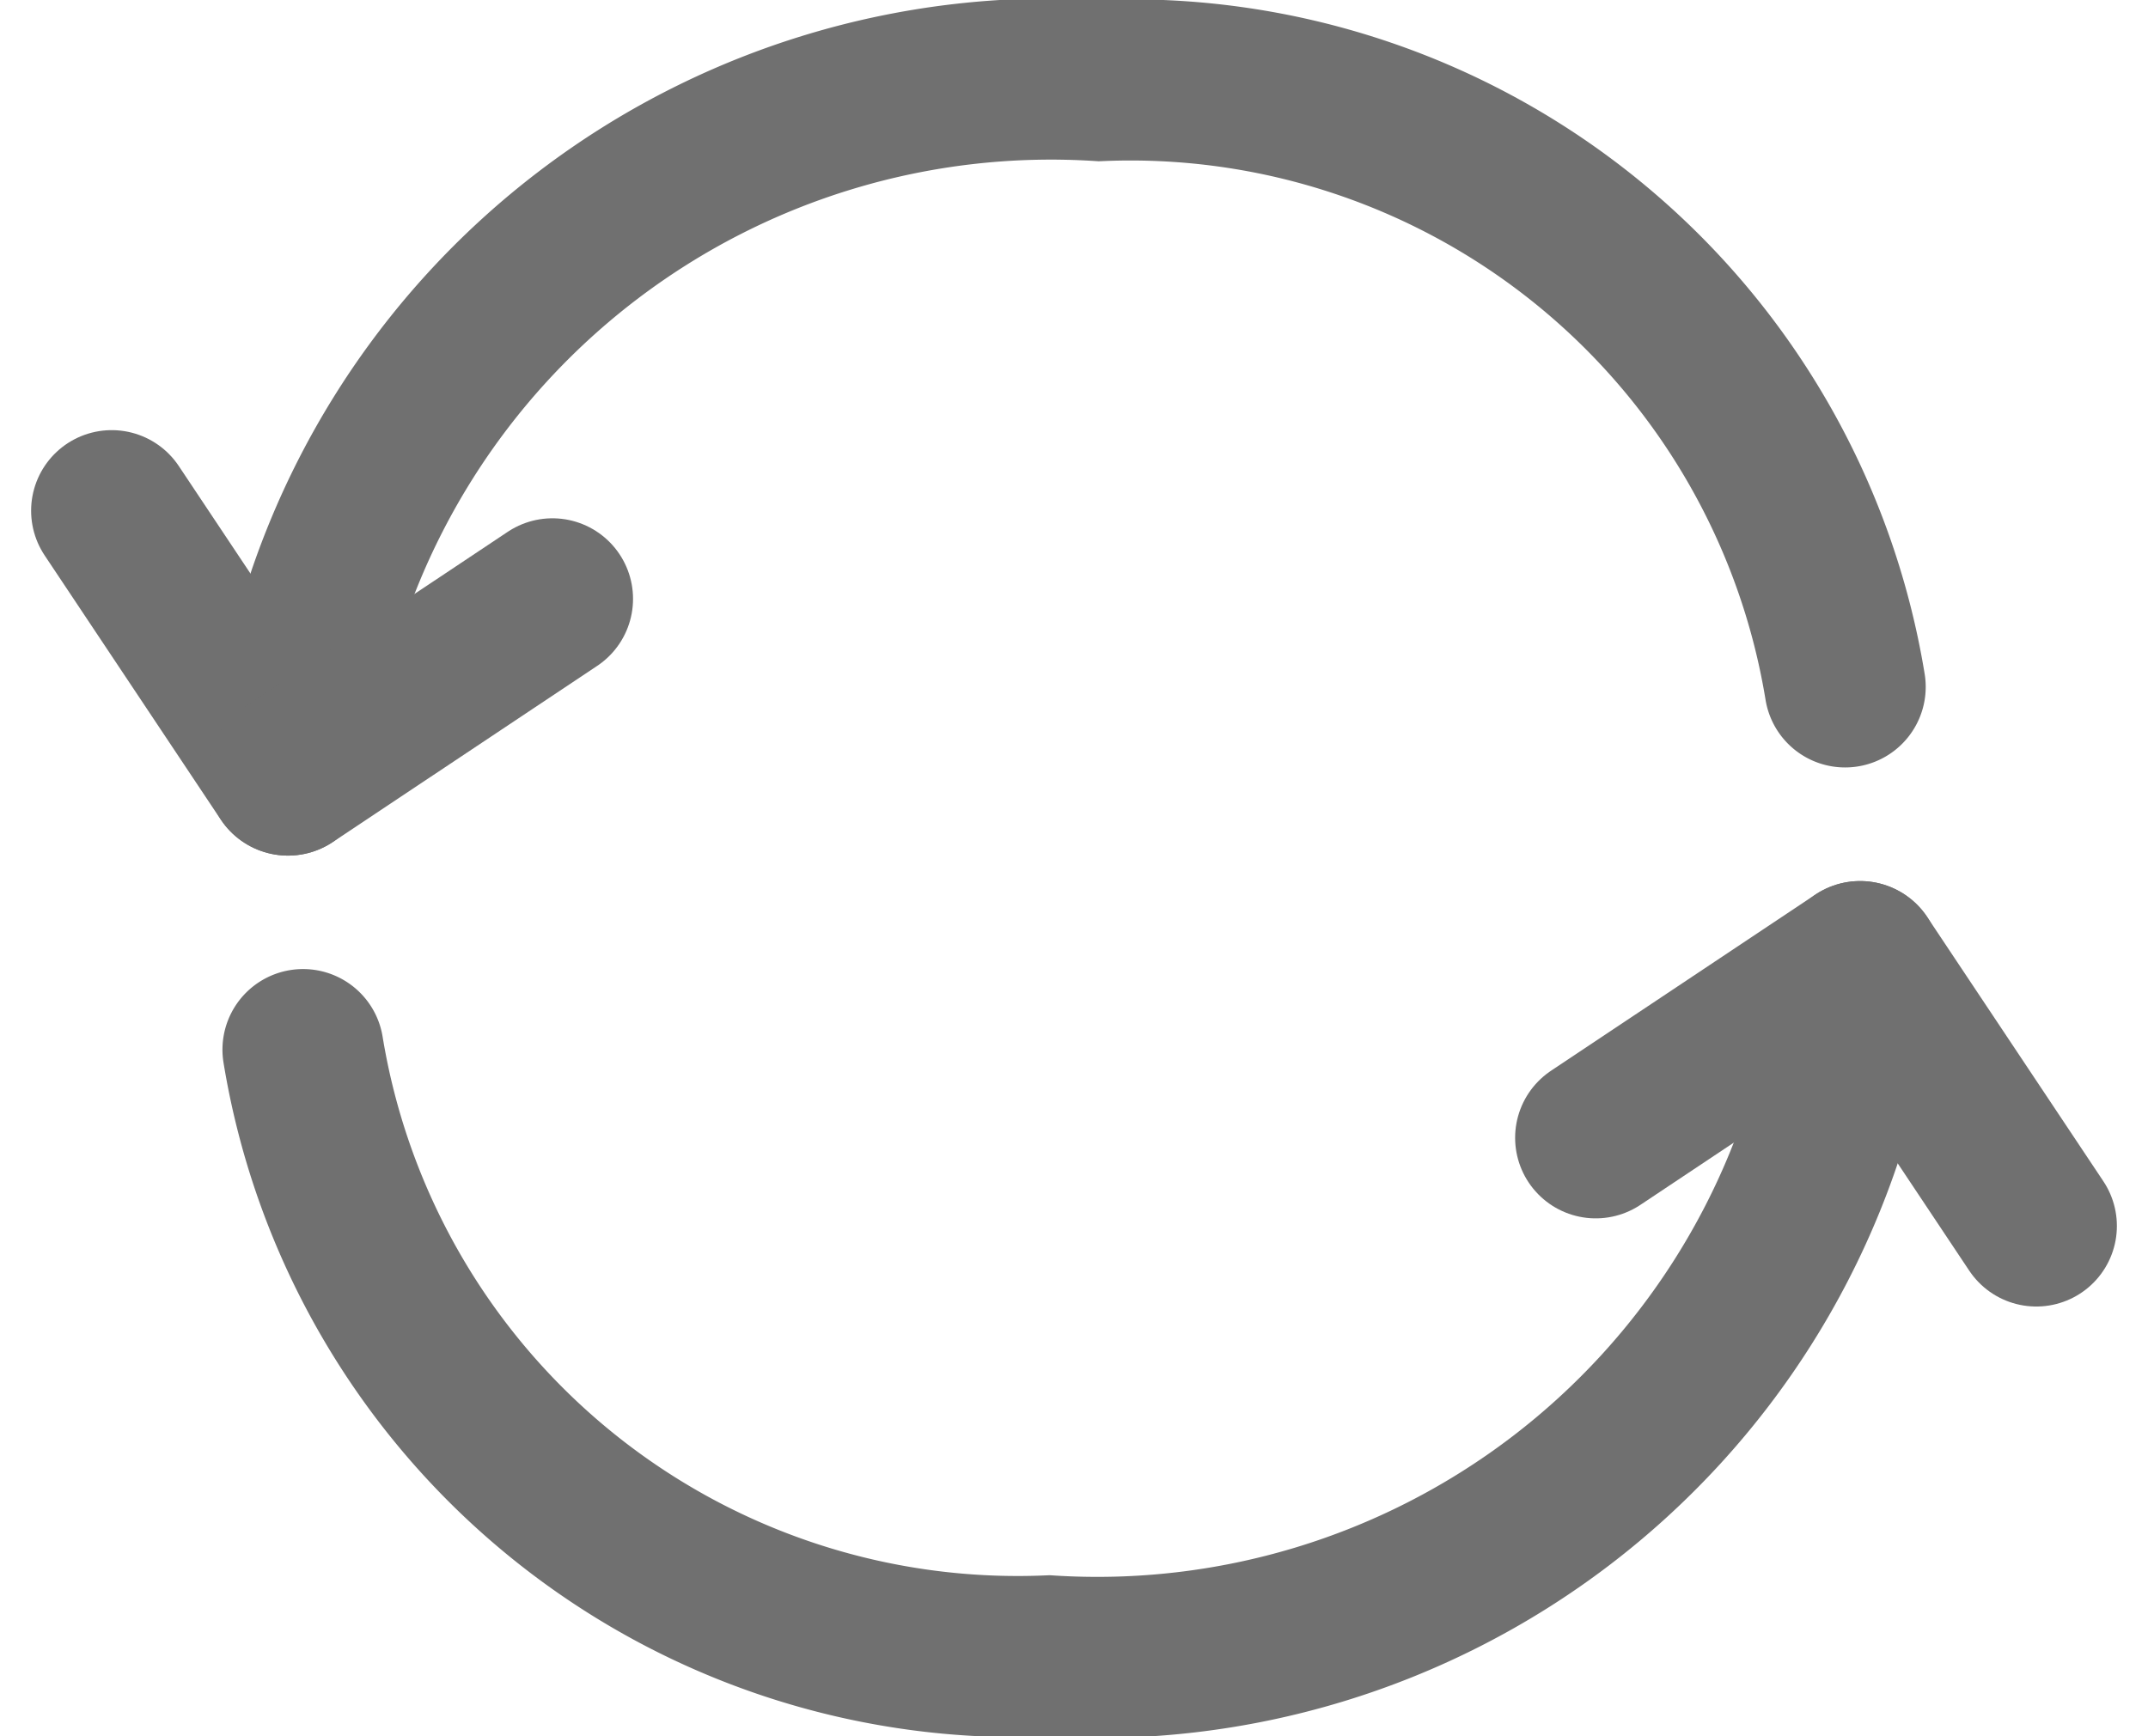 <svg xmlns="http://www.w3.org/2000/svg" width="13.325" height="10.774" viewBox="0 0 13.325 10.774">
  <g id="Group_481" data-name="Group 481" transform="translate(-29.213 -4910.783)">
    <path id="Path_28" data-name="Path 28" d="M-727.764,5649.38a4.492,4.492,0,0,0-4.625-3.762,4.74,4.74,0,0,0-4.941,3.762" transform="translate(768.423 -734.335)" fill="none" stroke="#707070" stroke-linecap="round" stroke-width="1"/>
    <path id="Path_29" data-name="Path 29" d="M-737.33,5645.618a4.492,4.492,0,0,0,4.626,3.762,4.74,4.74,0,0,0,4.941-3.762" transform="translate(768.423 -728.322)" fill="none" stroke="#707070" stroke-linecap="round" stroke-width="1"/>
    <line id="Line_66" data-name="Line 66" x2="1.093" y2="1.64" transform="translate(29.906 4913.952)" fill="none" stroke="#707070" stroke-linecap="round" stroke-width="1"/>
    <line id="Line_68" data-name="Line 68" x1="1.093" y1="1.64" transform="translate(40.752 4916.75)" fill="none" stroke="#707070" stroke-linecap="round" stroke-width="1"/>
    <line id="Line_67" data-name="Line 67" x1="1.64" y2="1.093" transform="translate(31 4914.499)" fill="none" stroke="#707070" stroke-linecap="round" stroke-width="1"/>
    <line id="Line_69" data-name="Line 69" y1="1.093" x2="1.64" transform="translate(39.112 4916.75)" fill="none" stroke="#707070" stroke-linecap="round" stroke-width="1"/>
  </g>
</svg>
